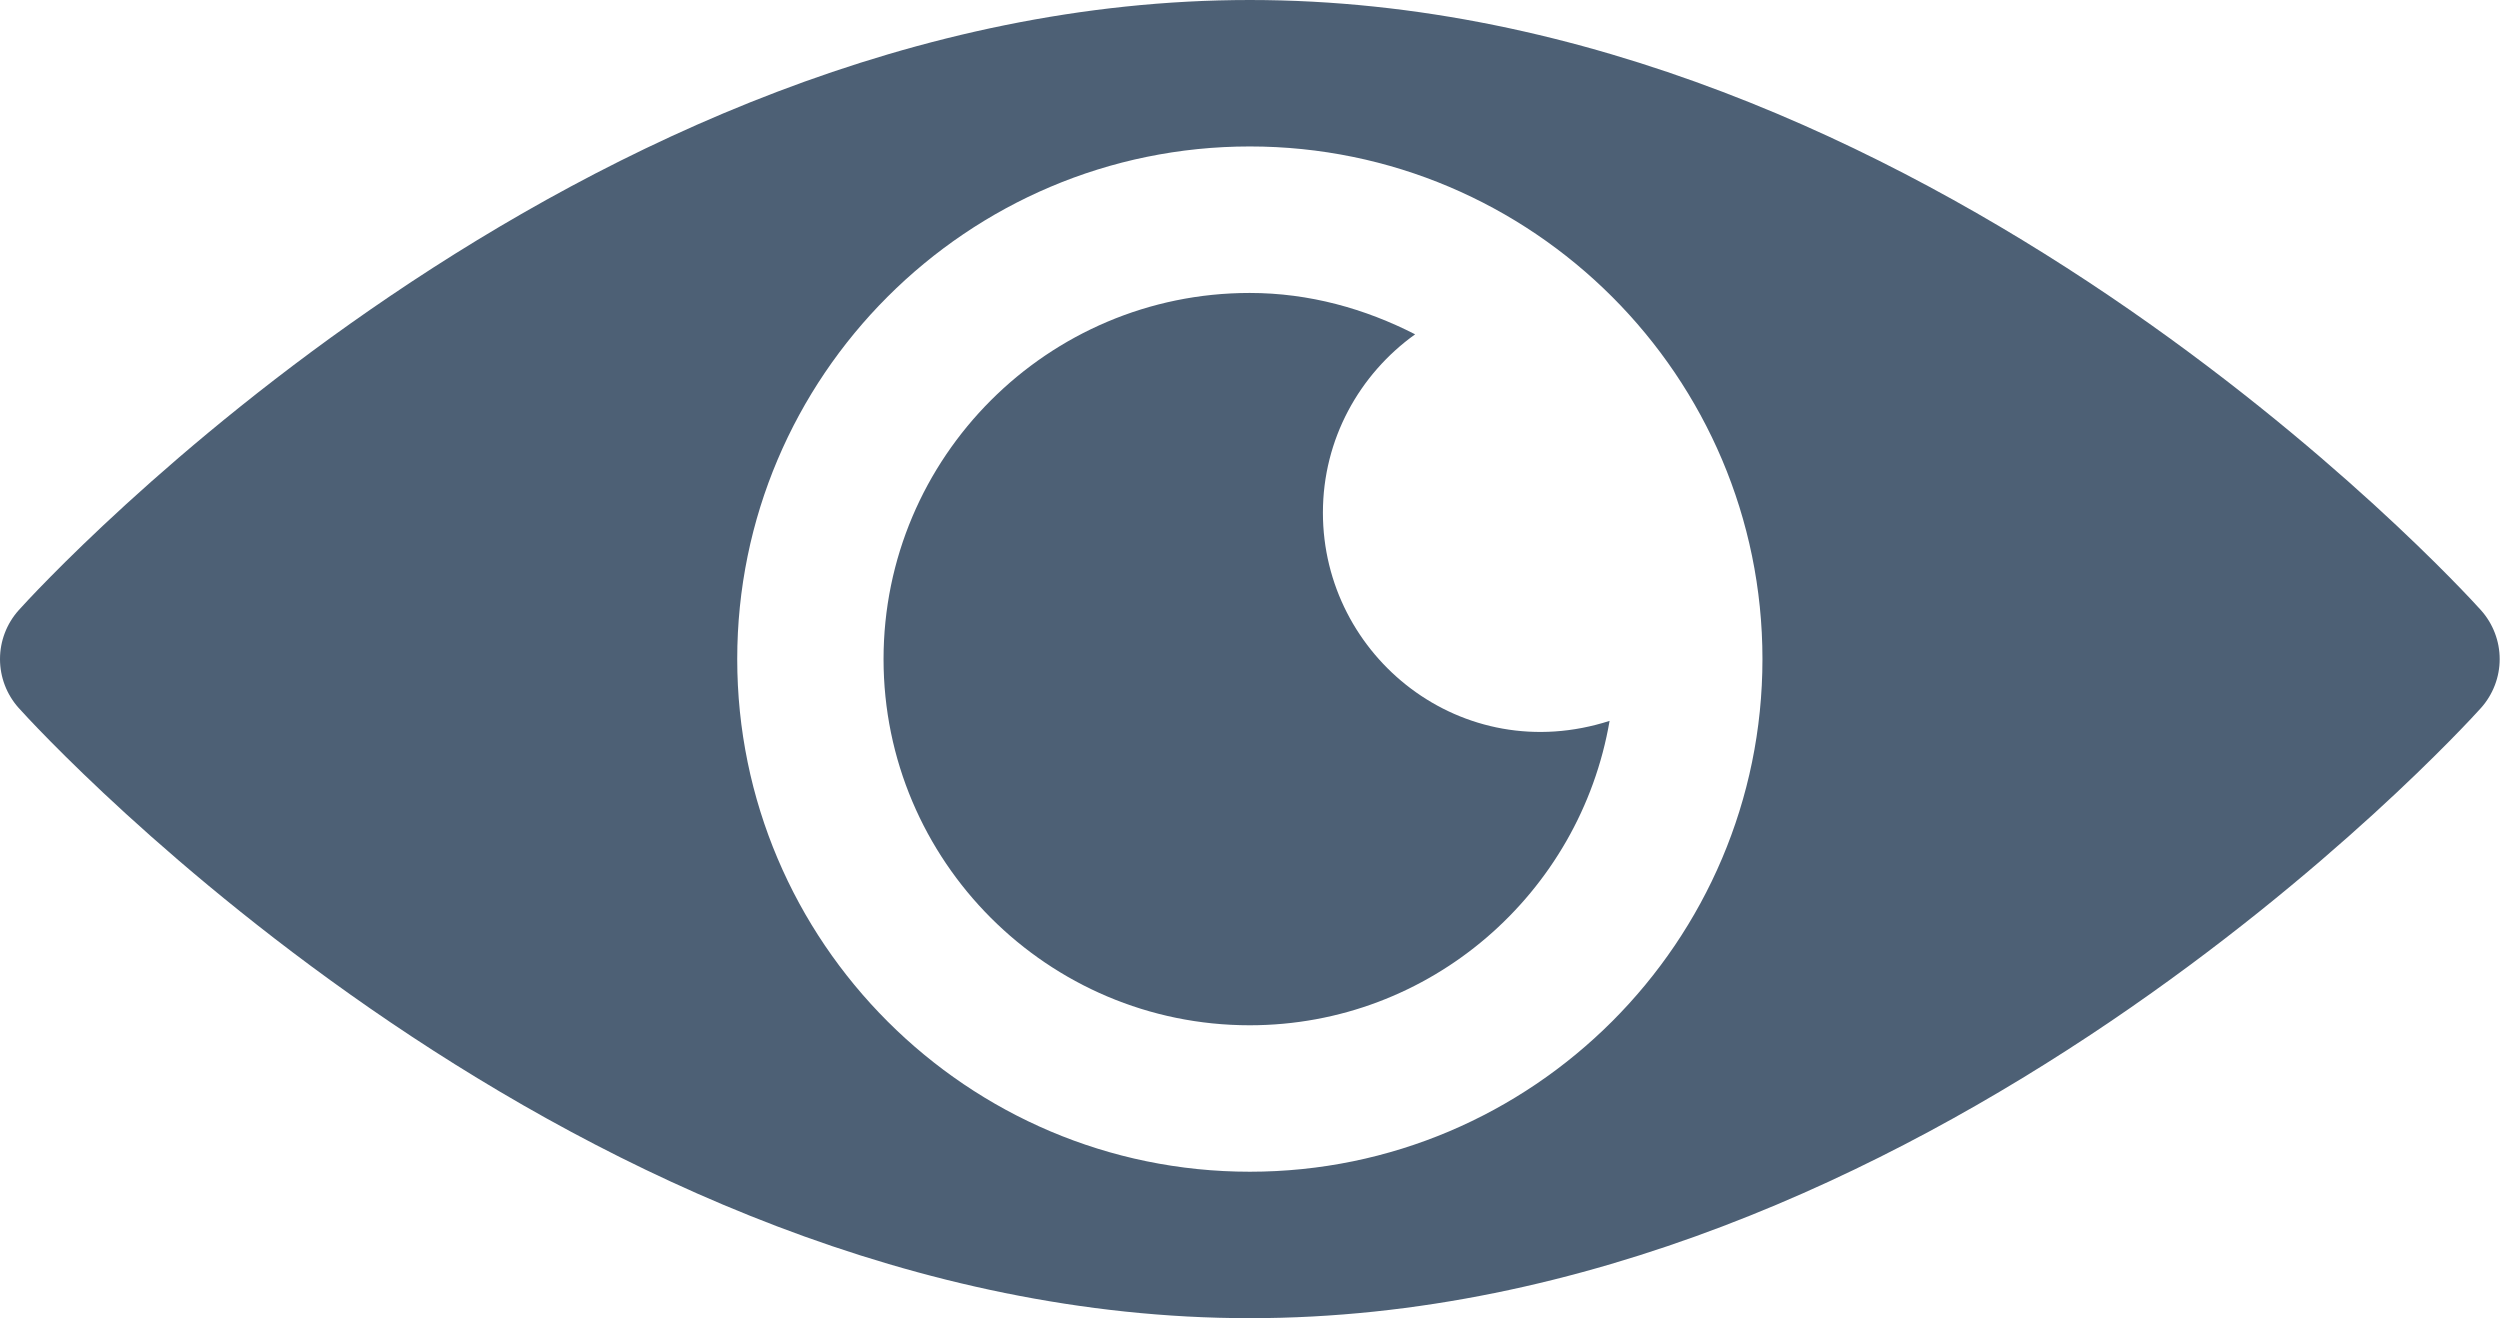 <svg width="55" height="29" viewBox="0 0 55 29" fill="none" xmlns="http://www.w3.org/2000/svg">
<path d="M54.582 13.425C54.091 12.878 42.284 0 27.496 0C12.708 0 0.902 12.878 0.411 13.425C0.146 13.721 0 14.104 0 14.5C0 14.896 0.146 15.279 0.411 15.575C0.902 16.122 12.709 29 27.496 29C42.284 29 54.091 16.122 54.582 15.575C54.846 15.279 54.993 14.896 54.993 14.5C54.993 14.104 54.846 13.721 54.582 13.425ZM27.496 25.778C21.278 25.778 16.219 20.718 16.219 14.5C16.219 8.282 21.278 3.222 27.496 3.222C33.714 3.222 38.774 8.282 38.774 14.5C38.774 20.718 33.714 25.778 27.496 25.778Z" fill="#4D6075"/>
<path d="M29.104 11.279C29.104 9.658 29.909 8.232 31.133 7.355C30.034 6.793 28.809 6.445 27.493 6.445C23.051 6.445 19.438 10.059 19.438 14.501C19.438 18.942 23.051 22.556 27.493 22.556C31.47 22.556 34.761 19.653 35.411 15.859C32.167 16.903 29.104 14.45 29.104 11.279Z" fill="#4D6075"/>
</svg>
